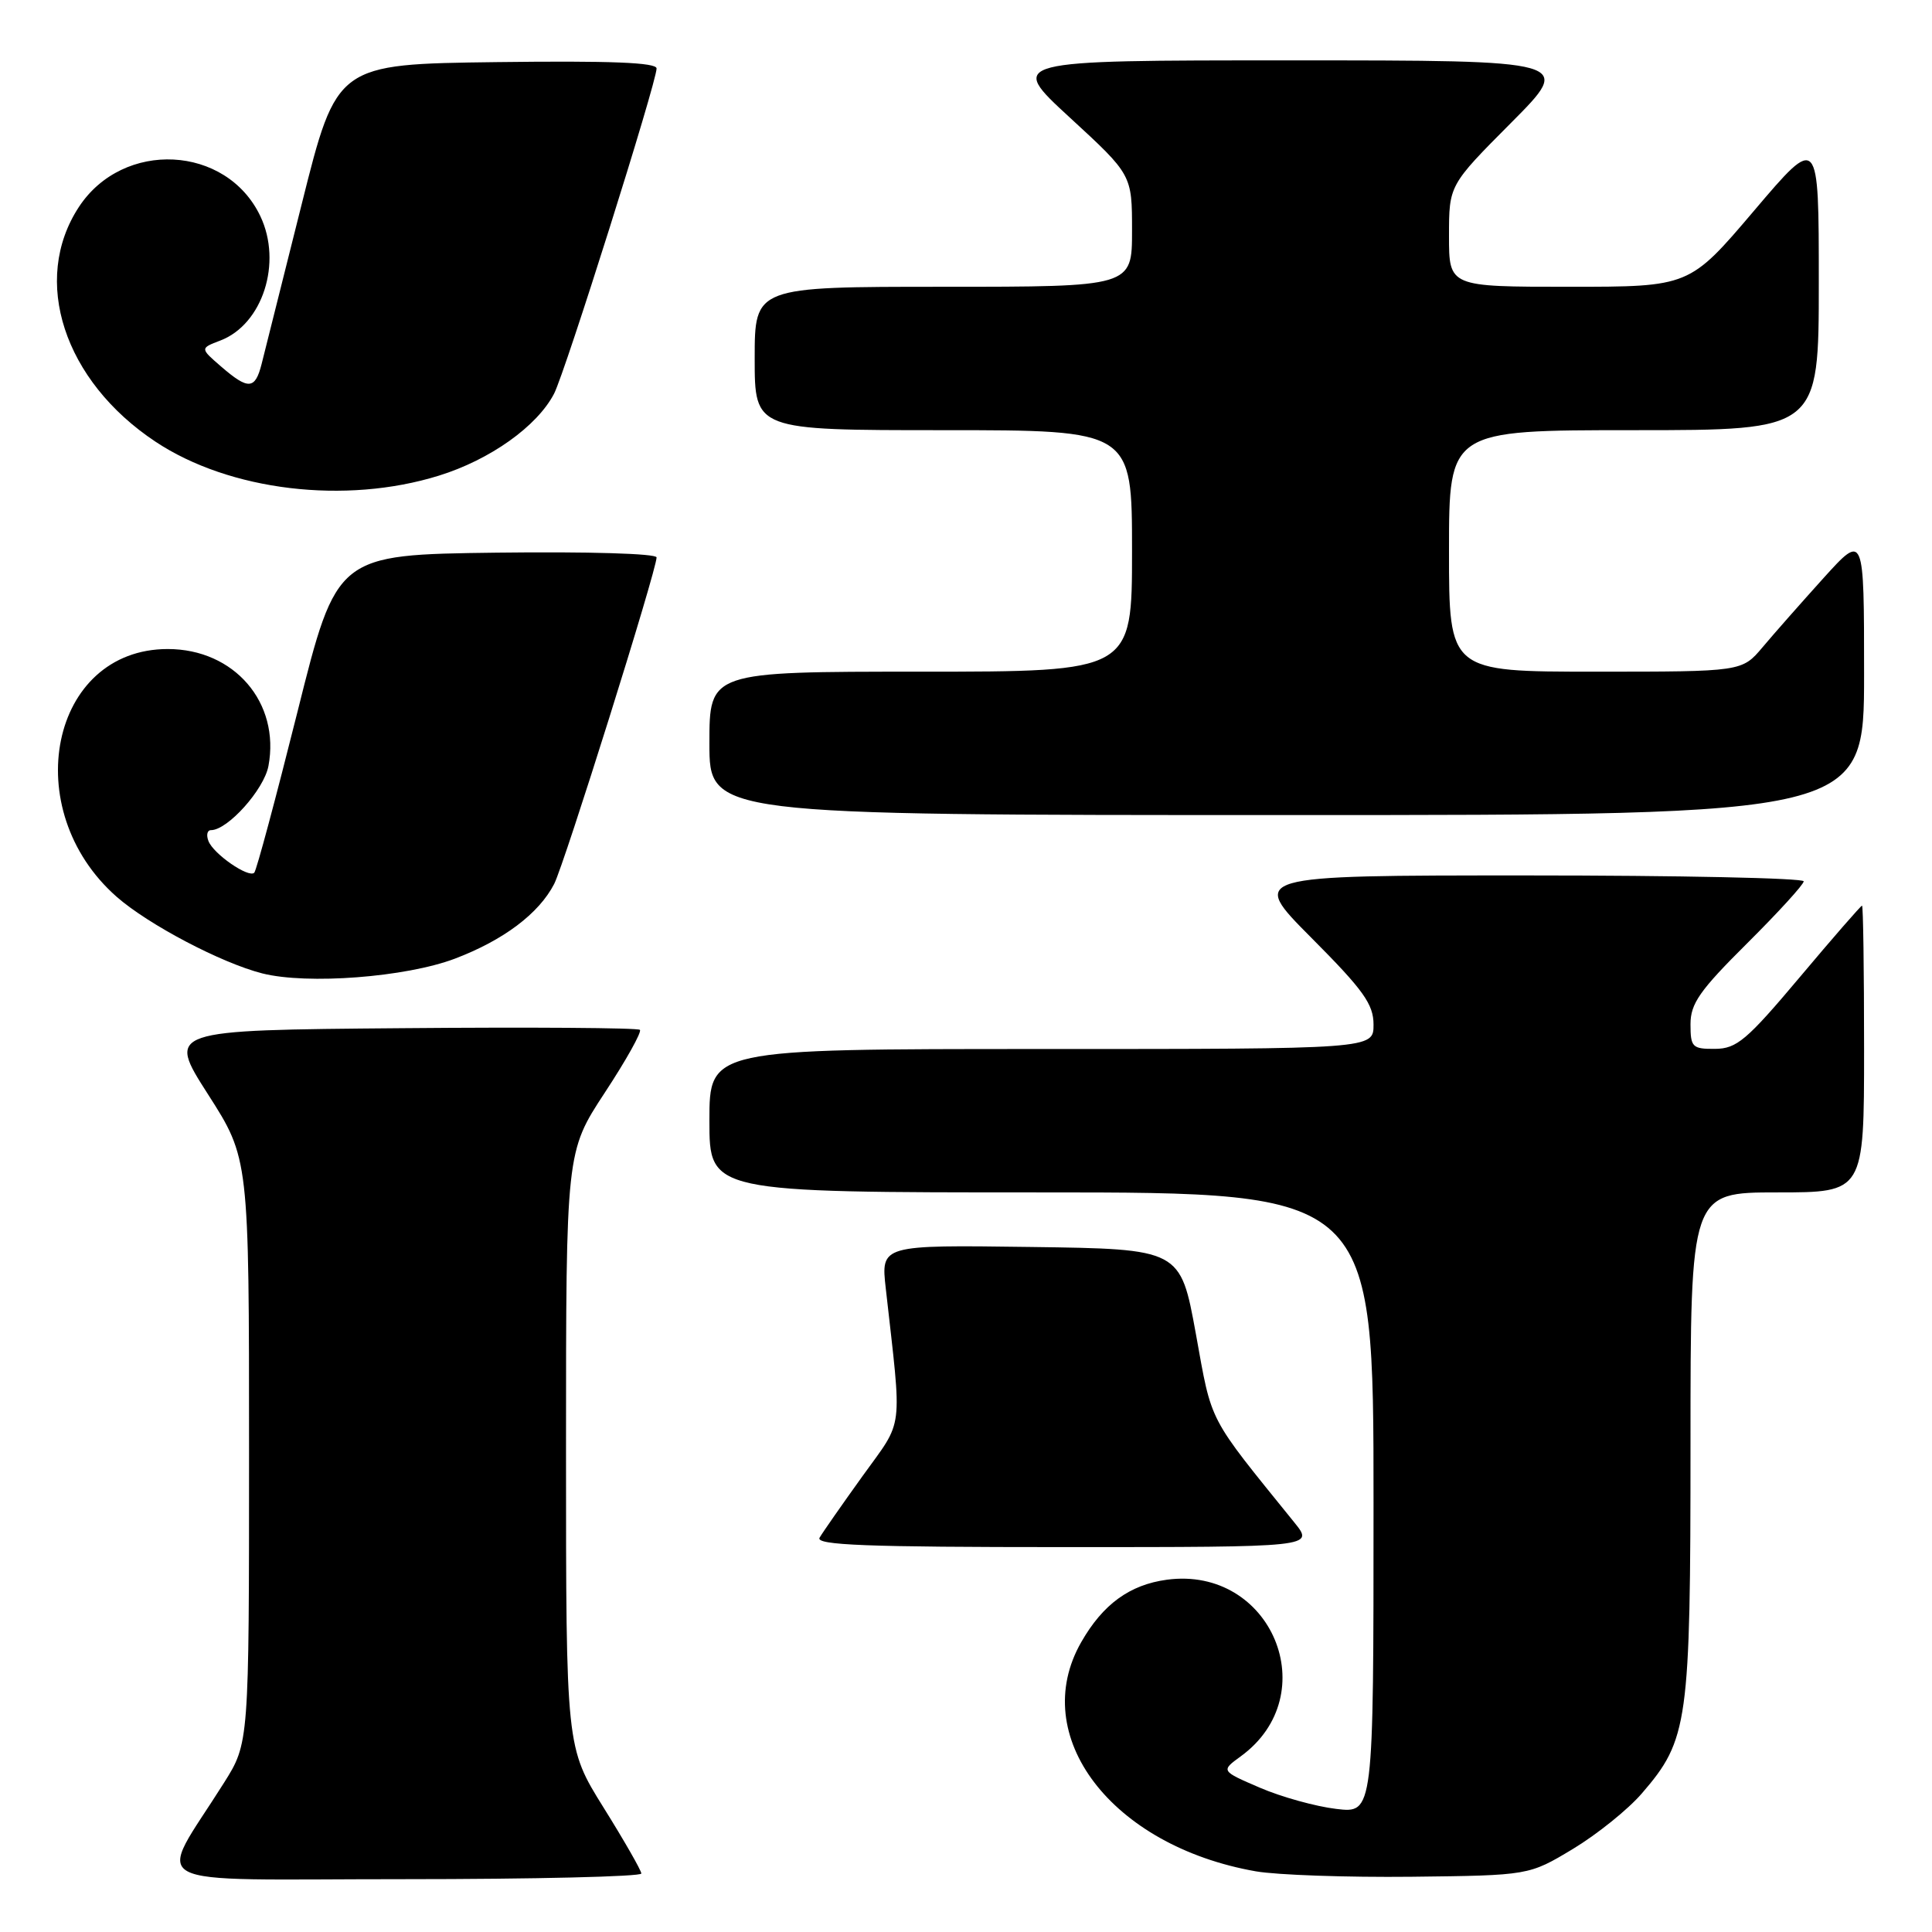 <?xml version="1.0" encoding="UTF-8" standalone="no"?>
<!DOCTYPE svg PUBLIC "-//W3C//DTD SVG 1.1//EN" "http://www.w3.org/Graphics/SVG/1.1/DTD/svg11.dtd" >
<svg xmlns="http://www.w3.org/2000/svg" xmlns:xlink="http://www.w3.org/1999/xlink" version="1.1" viewBox="0 0 256 256">
 <g >
 <path fill="currentColor"
d=" M 84.98 248.25 C 84.97 247.84 82.72 243.91 79.98 239.52 C 75.00 231.53 75.00 231.53 75.00 192.07 C 75.00 152.62 75.00 152.62 80.14 144.78 C 82.97 140.48 85.06 136.73 84.79 136.46 C 84.52 136.19 70.31 136.09 53.21 136.24 C 22.12 136.50 22.12 136.50 27.56 145.00 C 33.00 153.50 33.00 153.50 33.00 192.23 C 33.00 230.96 33.00 230.96 29.68 236.23 C 20.70 250.51 17.89 249.00 53.42 249.00 C 70.79 249.00 84.99 248.66 84.98 248.25 Z  M 208.41 245.00 C 211.61 243.07 215.73 239.76 217.56 237.63 C 223.70 230.51 224.00 228.35 224.00 191.32 C 224.00 158.00 224.00 158.00 235.50 158.00 C 247.00 158.00 247.00 158.00 247.00 139.00 C 247.00 128.55 246.88 120.00 246.73 120.00 C 246.58 120.00 242.86 124.27 238.48 129.48 C 231.44 137.85 230.12 138.96 227.25 138.98 C 224.24 139.00 224.00 138.76 224.00 135.72 C 224.00 132.98 225.21 131.25 231.50 125.00 C 235.62 120.90 239.00 117.20 239.00 116.78 C 239.00 116.35 222.47 116.00 202.27 116.00 C 165.54 116.00 165.54 116.00 173.77 124.27 C 180.67 131.20 182.00 133.06 182.00 135.77 C 182.00 139.00 182.00 139.00 138.00 139.00 C 94.00 139.00 94.00 139.00 94.00 148.50 C 94.00 158.00 94.00 158.00 138.00 158.00 C 182.00 158.00 182.00 158.00 182.00 199.14 C 182.00 240.28 182.00 240.28 177.06 239.69 C 174.35 239.37 169.79 238.11 166.94 236.88 C 161.76 234.65 161.76 234.65 164.41 232.72 C 175.62 224.55 168.48 207.47 154.62 209.32 C 149.68 209.99 146.14 212.57 143.27 217.59 C 136.16 230.02 147.27 244.60 166.40 247.96 C 169.21 248.45 178.49 248.77 187.04 248.68 C 202.59 248.50 202.59 248.50 208.41 245.00 Z  M 171.52 201.75 C 159.90 187.38 160.64 188.79 158.46 176.75 C 156.41 165.50 156.41 165.50 136.56 165.23 C 116.72 164.96 116.72 164.96 117.37 170.73 C 119.54 190.10 119.82 187.90 114.29 195.59 C 111.56 199.39 109.00 203.06 108.60 203.75 C 108.03 204.74 114.79 205.00 141.01 205.00 C 174.14 205.00 174.14 205.00 171.52 201.75 Z  M 60.27 127.03 C 66.72 124.58 71.40 121.06 73.43 117.13 C 74.78 114.49 87.00 75.55 87.00 73.86 C 87.00 73.35 77.93 73.08 65.81 73.23 C 44.62 73.50 44.62 73.50 39.42 94.31 C 36.55 105.76 33.98 115.36 33.69 115.64 C 32.95 116.38 28.27 113.15 27.62 111.44 C 27.31 110.65 27.46 110.00 27.95 110.00 C 30.17 110.00 34.98 104.63 35.57 101.50 C 37.14 93.10 31.04 86.00 22.23 86.00 C 6.67 86.00 2.30 107.28 15.48 118.85 C 19.67 122.52 29.35 127.61 34.75 128.98 C 40.72 130.49 53.76 129.49 60.27 127.03 Z  M 247.00 89.33 C 247.00 70.66 247.00 70.66 241.64 76.58 C 238.70 79.84 235.06 83.96 233.56 85.75 C 230.82 89.00 230.82 89.00 211.41 89.00 C 192.00 89.00 192.00 89.00 192.00 73.00 C 192.00 57.00 192.00 57.00 216.50 57.00 C 241.00 57.00 241.00 57.00 241.00 37.41 C 241.00 17.82 241.00 17.82 232.43 27.91 C 223.86 38.00 223.86 38.00 207.93 38.00 C 192.00 38.00 192.00 38.00 192.00 31.27 C 192.00 24.54 192.00 24.54 200.23 16.27 C 208.46 8.00 208.46 8.00 170.99 8.00 C 133.52 8.00 133.52 8.00 141.76 15.58 C 150.00 23.16 150.00 23.16 150.00 30.58 C 150.00 38.00 150.00 38.00 125.00 38.00 C 100.00 38.00 100.00 38.00 100.00 47.50 C 100.00 57.00 100.00 57.00 125.00 57.00 C 150.00 57.00 150.00 57.00 150.00 73.00 C 150.00 89.00 150.00 89.00 122.00 89.00 C 94.00 89.00 94.00 89.00 94.00 98.50 C 94.00 108.00 94.00 108.00 170.50 108.00 C 247.00 108.00 247.00 108.00 247.00 89.33 Z  M 58.14 63.03 C 64.95 60.92 71.18 56.48 73.42 52.16 C 74.90 49.28 87.00 10.91 87.00 9.07 C 87.00 8.28 80.88 8.04 65.81 8.23 C 44.62 8.50 44.62 8.50 39.99 27.00 C 37.44 37.17 35.04 46.74 34.66 48.25 C 33.80 51.63 32.90 51.68 29.31 48.58 C 26.50 46.15 26.50 46.15 29.20 45.12 C 34.80 42.98 37.43 34.82 34.50 28.65 C 30.01 19.19 16.31 18.49 10.45 27.43 C 4.10 37.12 8.46 50.47 20.61 58.53 C 30.42 65.04 45.74 66.88 58.14 63.03 Z "/>
</g>
</svg>